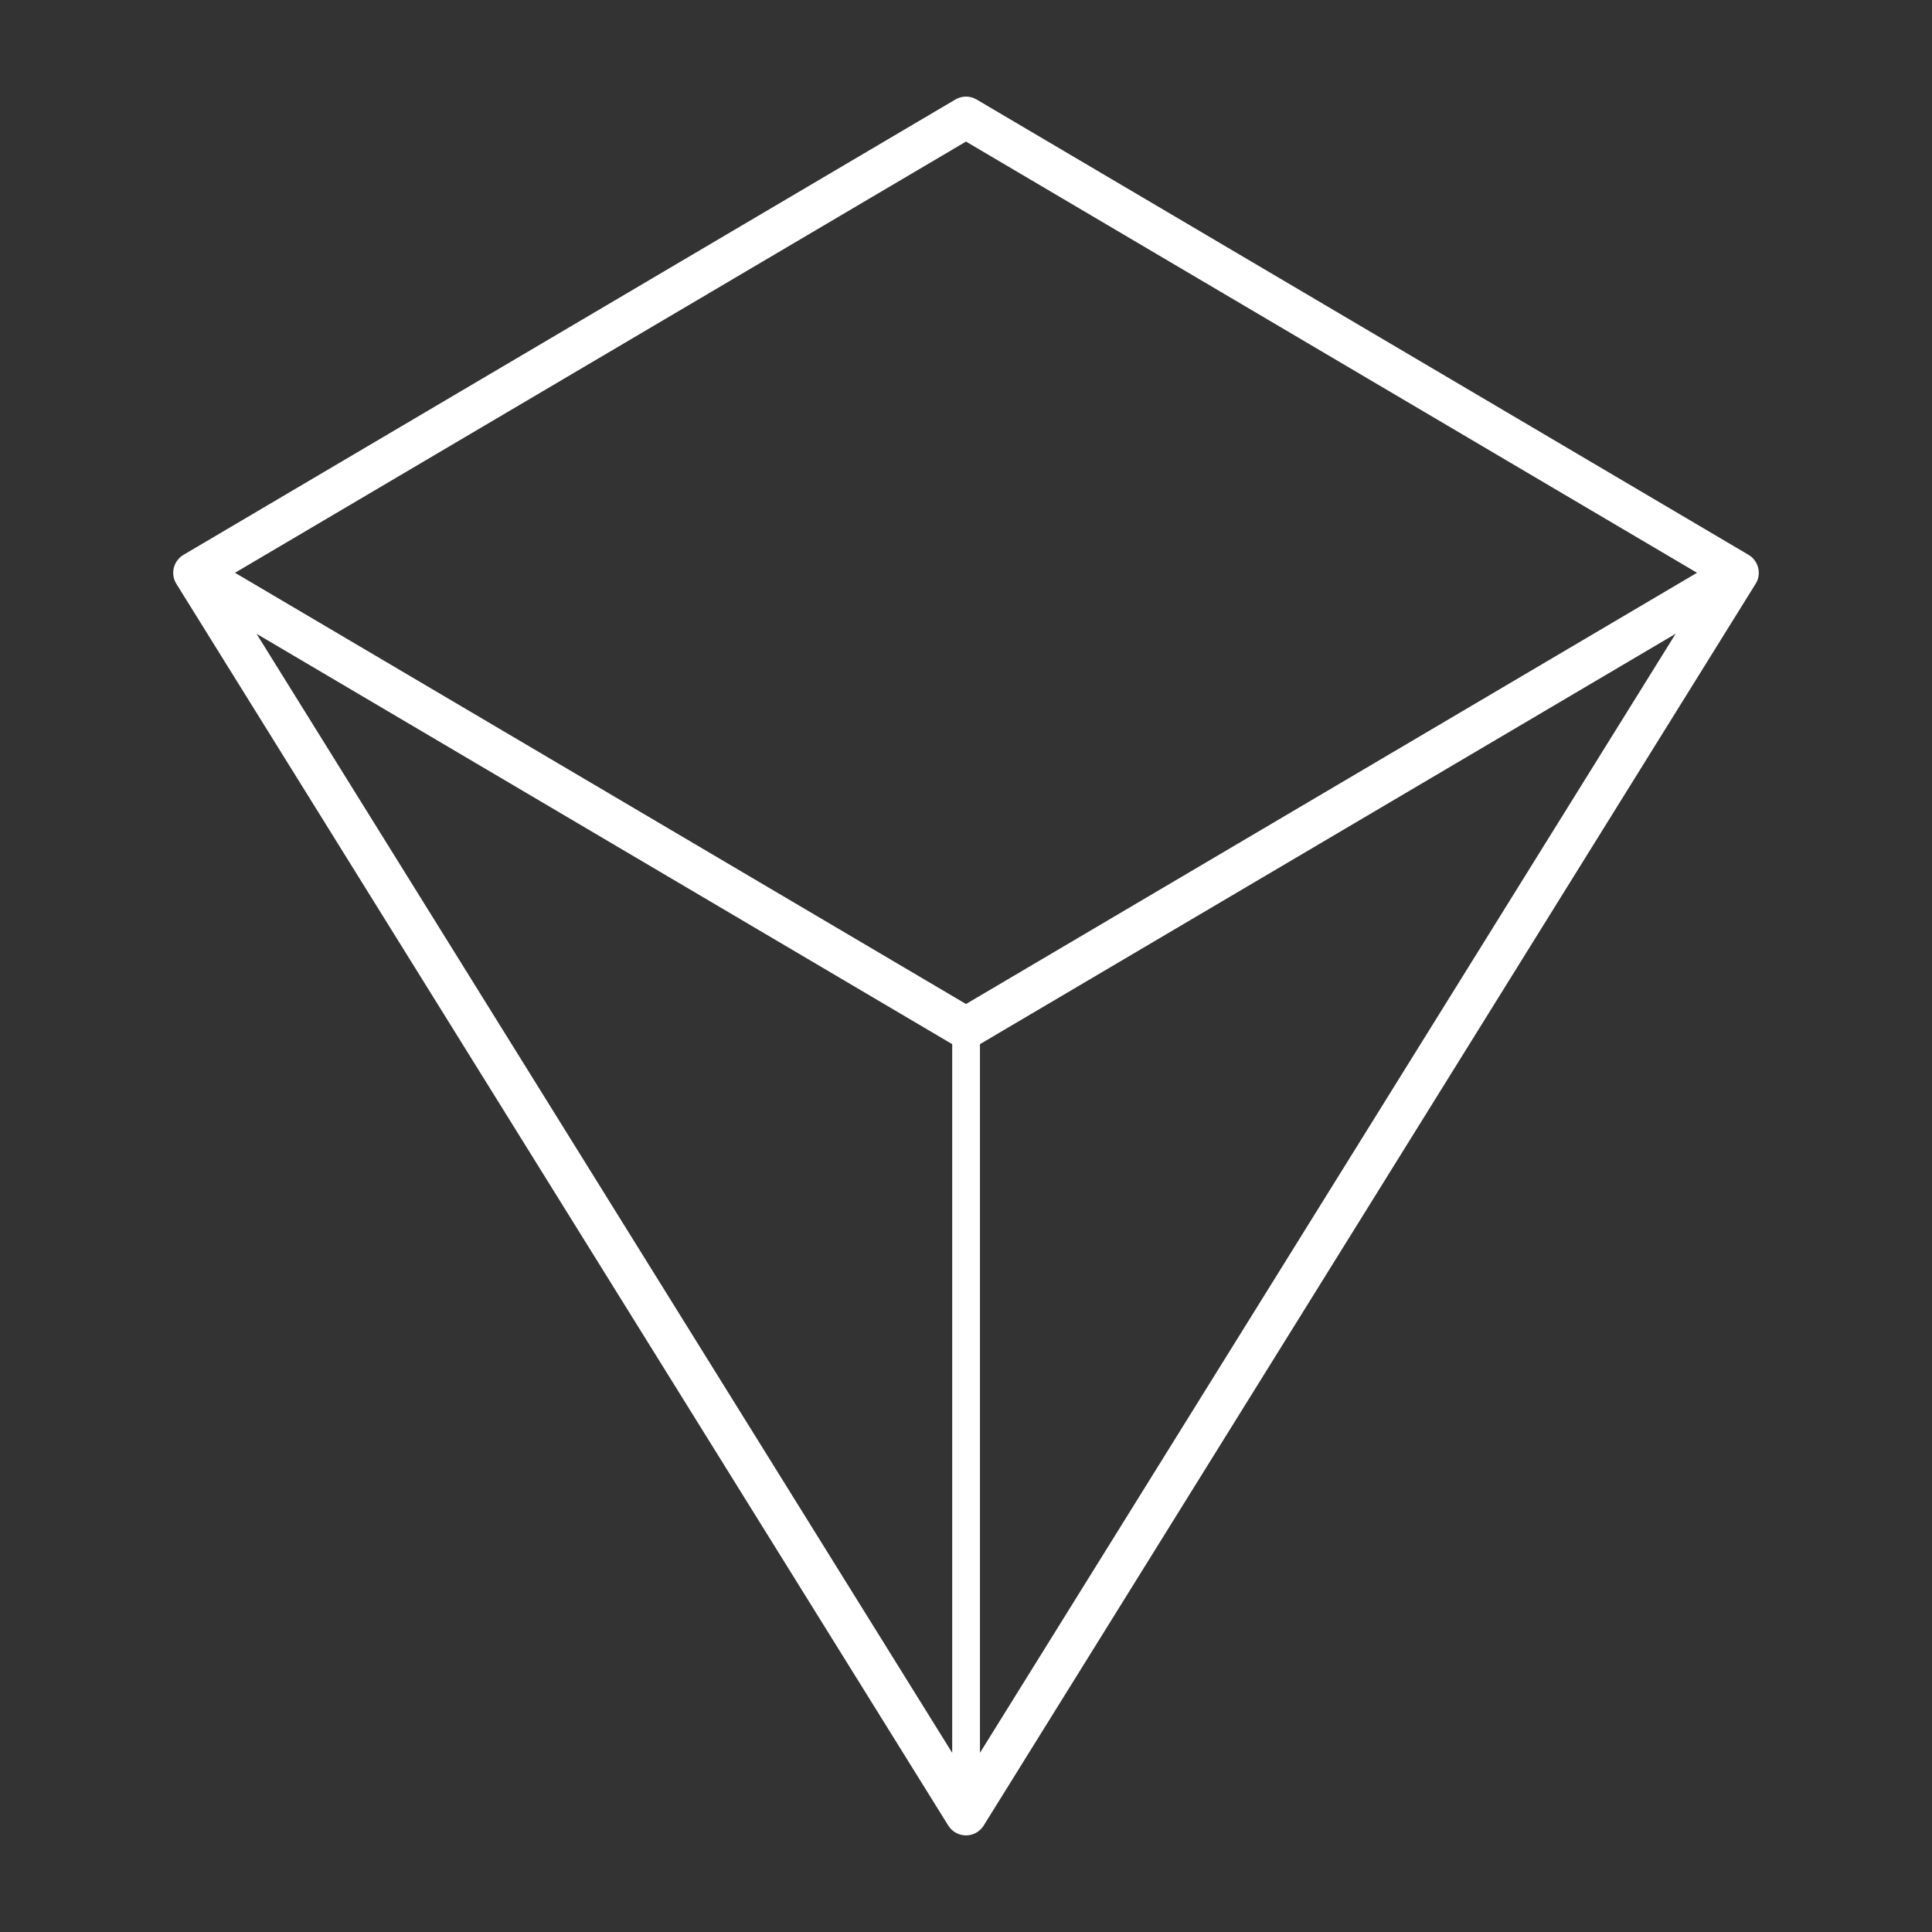 <svg xmlns="http://www.w3.org/2000/svg"
  xmlns:xlink="http://www.w3.org/1999/xlink" version="1.1" x="0px" y="0px" viewBox="0 0 100 100" enable-background="new 0 0 100 100" xml:space="preserve">
  <rect x="0" y="0" width="100" height="100" fill="#333333" stroke="none"/>
  <path fill="white" d="M90.948,30.069c0.005-0.011,0.009-0.022,0.014-0.034c0.003-0.008,0.007-0.017,0.009-0.025c0.004-0.01,0.007-0.02,0.01-0.03  c0.004-0.011,0.007-0.022,0.01-0.033c0.002-0.008,0.005-0.017,0.007-0.025c0.005-0.019,0.009-0.038,0.013-0.057  c0.001-0.007,0.002-0.014,0.004-0.021c0.003-0.014,0.005-0.028,0.007-0.042c0.001-0.008,0.002-0.016,0.003-0.024  c0.002-0.014,0.003-0.029,0.004-0.043c0.001-0.007,0.001-0.013,0.002-0.02c0.001-0.02,0.002-0.04,0.002-0.059  c0-0.002,0-0.005,0-0.007c0-0.006,0-0.012-0.001-0.018c0-0.012-0.001-0.025-0.001-0.037c0-0.01-0.001-0.019-0.002-0.029  c-0.001-0.011-0.002-0.023-0.003-0.034c-0.002-0.017-0.004-0.034-0.007-0.051c-0.001-0.01-0.003-0.019-0.005-0.029  c-0.002-0.011-0.005-0.023-0.007-0.034c-0.002-0.008-0.004-0.017-0.006-0.025c-0.003-0.011-0.006-0.023-0.009-0.034  c-0.003-0.009-0.005-0.018-0.008-0.027c-0.005-0.017-0.011-0.034-0.017-0.051c-0.004-0.01-0.007-0.02-0.011-0.031  c-0.004-0.009-0.007-0.018-0.011-0.027c-0.005-0.011-0.009-0.022-0.015-0.032c-0.004-0.008-0.007-0.015-0.011-0.023  c-0.009-0.018-0.018-0.035-0.028-0.053c-0.001-0.002-0.002-0.004-0.003-0.006c-0.009-0.016-0.02-0.033-0.03-0.049  c-0.003-0.005-0.006-0.009-0.009-0.014c-0.009-0.014-0.019-0.027-0.028-0.04c-0.003-0.004-0.006-0.008-0.009-0.012  c-0.026-0.034-0.053-0.066-0.083-0.097c-0.004-0.004-0.008-0.008-0.012-0.012c-0.011-0.011-0.022-0.021-0.033-0.032  c-0.005-0.005-0.011-0.01-0.016-0.015c-0.011-0.01-0.022-0.019-0.034-0.028c-0.005-0.004-0.011-0.009-0.016-0.013  c-0.016-0.012-0.032-0.024-0.048-0.035c-0.008-0.006-0.016-0.011-0.024-0.016c-0.007-0.004-0.013-0.009-0.02-0.013  c-0.003-0.002-0.007-0.004-0.01-0.006c-0.004-0.002-0.008-0.005-0.012-0.008L50.547,5.149c-0.337-0.199-0.758-0.199-1.094,0  L9.496,28.719c-0.004,0.002-0.008,0.005-0.012,0.008c-0.003,0.002-0.007,0.004-0.01,0.006c-0.007,0.004-0.013,0.009-0.02,0.013  c-0.008,0.005-0.016,0.01-0.024,0.016c-0.016,0.011-0.032,0.023-0.048,0.035c-0.005,0.004-0.011,0.009-0.016,0.013  c-0.012,0.009-0.023,0.019-0.034,0.028c-0.005,0.005-0.011,0.01-0.016,0.015c-0.011,0.01-0.023,0.021-0.033,0.032  c-0.004,0.004-0.008,0.008-0.012,0.012c-0.03,0.031-0.058,0.063-0.083,0.097c-0.003,0.004-0.006,0.008-0.009,0.012  c-0.01,0.013-0.019,0.027-0.029,0.04C9.146,29.05,9.143,29.055,9.14,29.06c-0.01,0.016-0.02,0.032-0.03,0.049  c-0.001,0.002-0.002,0.004-0.003,0.006c-0.01,0.017-0.019,0.035-0.028,0.053c-0.004,0.008-0.007,0.015-0.011,0.023  c-0.005,0.011-0.01,0.021-0.014,0.032c-0.004,0.009-0.008,0.018-0.011,0.027c-0.004,0.01-0.008,0.02-0.011,0.03  c-0.006,0.017-0.012,0.034-0.017,0.051c-0.003,0.009-0.005,0.018-0.008,0.026C9.003,29.367,9,29.379,8.997,29.39  c-0.002,0.008-0.004,0.017-0.006,0.025c-0.002,0.011-0.005,0.023-0.007,0.034c-0.002,0.01-0.003,0.019-0.005,0.029  c-0.003,0.017-0.005,0.034-0.007,0.052c-0.001,0.011-0.002,0.022-0.003,0.034c-0.001,0.01-0.001,0.019-0.002,0.029  c-0.001,0.012-0.001,0.025-0.001,0.037c0,0.006-0.001,0.012-0.001,0.018c0,0.002,0,0.005,0,0.007c0,0.02,0.001,0.039,0.002,0.059  c0,0.007,0.001,0.013,0.002,0.02c0.001,0.014,0.003,0.029,0.004,0.043c0.001,0.008,0.002,0.016,0.003,0.024  c0.002,0.014,0.004,0.028,0.007,0.042c0.001,0.007,0.002,0.014,0.004,0.021c0.004,0.019,0.008,0.038,0.013,0.057  c0.002,0.008,0.005,0.017,0.007,0.025c0.003,0.011,0.007,0.022,0.01,0.034c0.003,0.01,0.007,0.02,0.01,0.03  c0.003,0.008,0.006,0.017,0.009,0.025c0.004,0.011,0.009,0.023,0.014,0.034c0.002,0.004,0.004,0.008,0.005,0.012  c0.02,0.045,0.042,0.088,0.068,0.13c0.001,0.002,0.002,0.004,0.004,0.006l0.015,0.024l0,0l39.941,64.251  C49.281,94.808,49.627,95,50,95s0.718-0.192,0.915-0.509l39.942-64.251l0.001-0.001l0.015-0.024  c0.001-0.002,0.002-0.004,0.004-0.006c0.026-0.042,0.048-0.085,0.068-0.13C90.945,30.076,90.947,30.073,90.948,30.069z M50,7.328  l37.837,22.319L50,51.967l-37.836-22.32L50,7.328z M13.278,32.804l36.008,21.241v36.682L13.278,32.804z M50.723,90.725V54.045  L86.73,32.804L50.723,90.725z"/>
</svg>